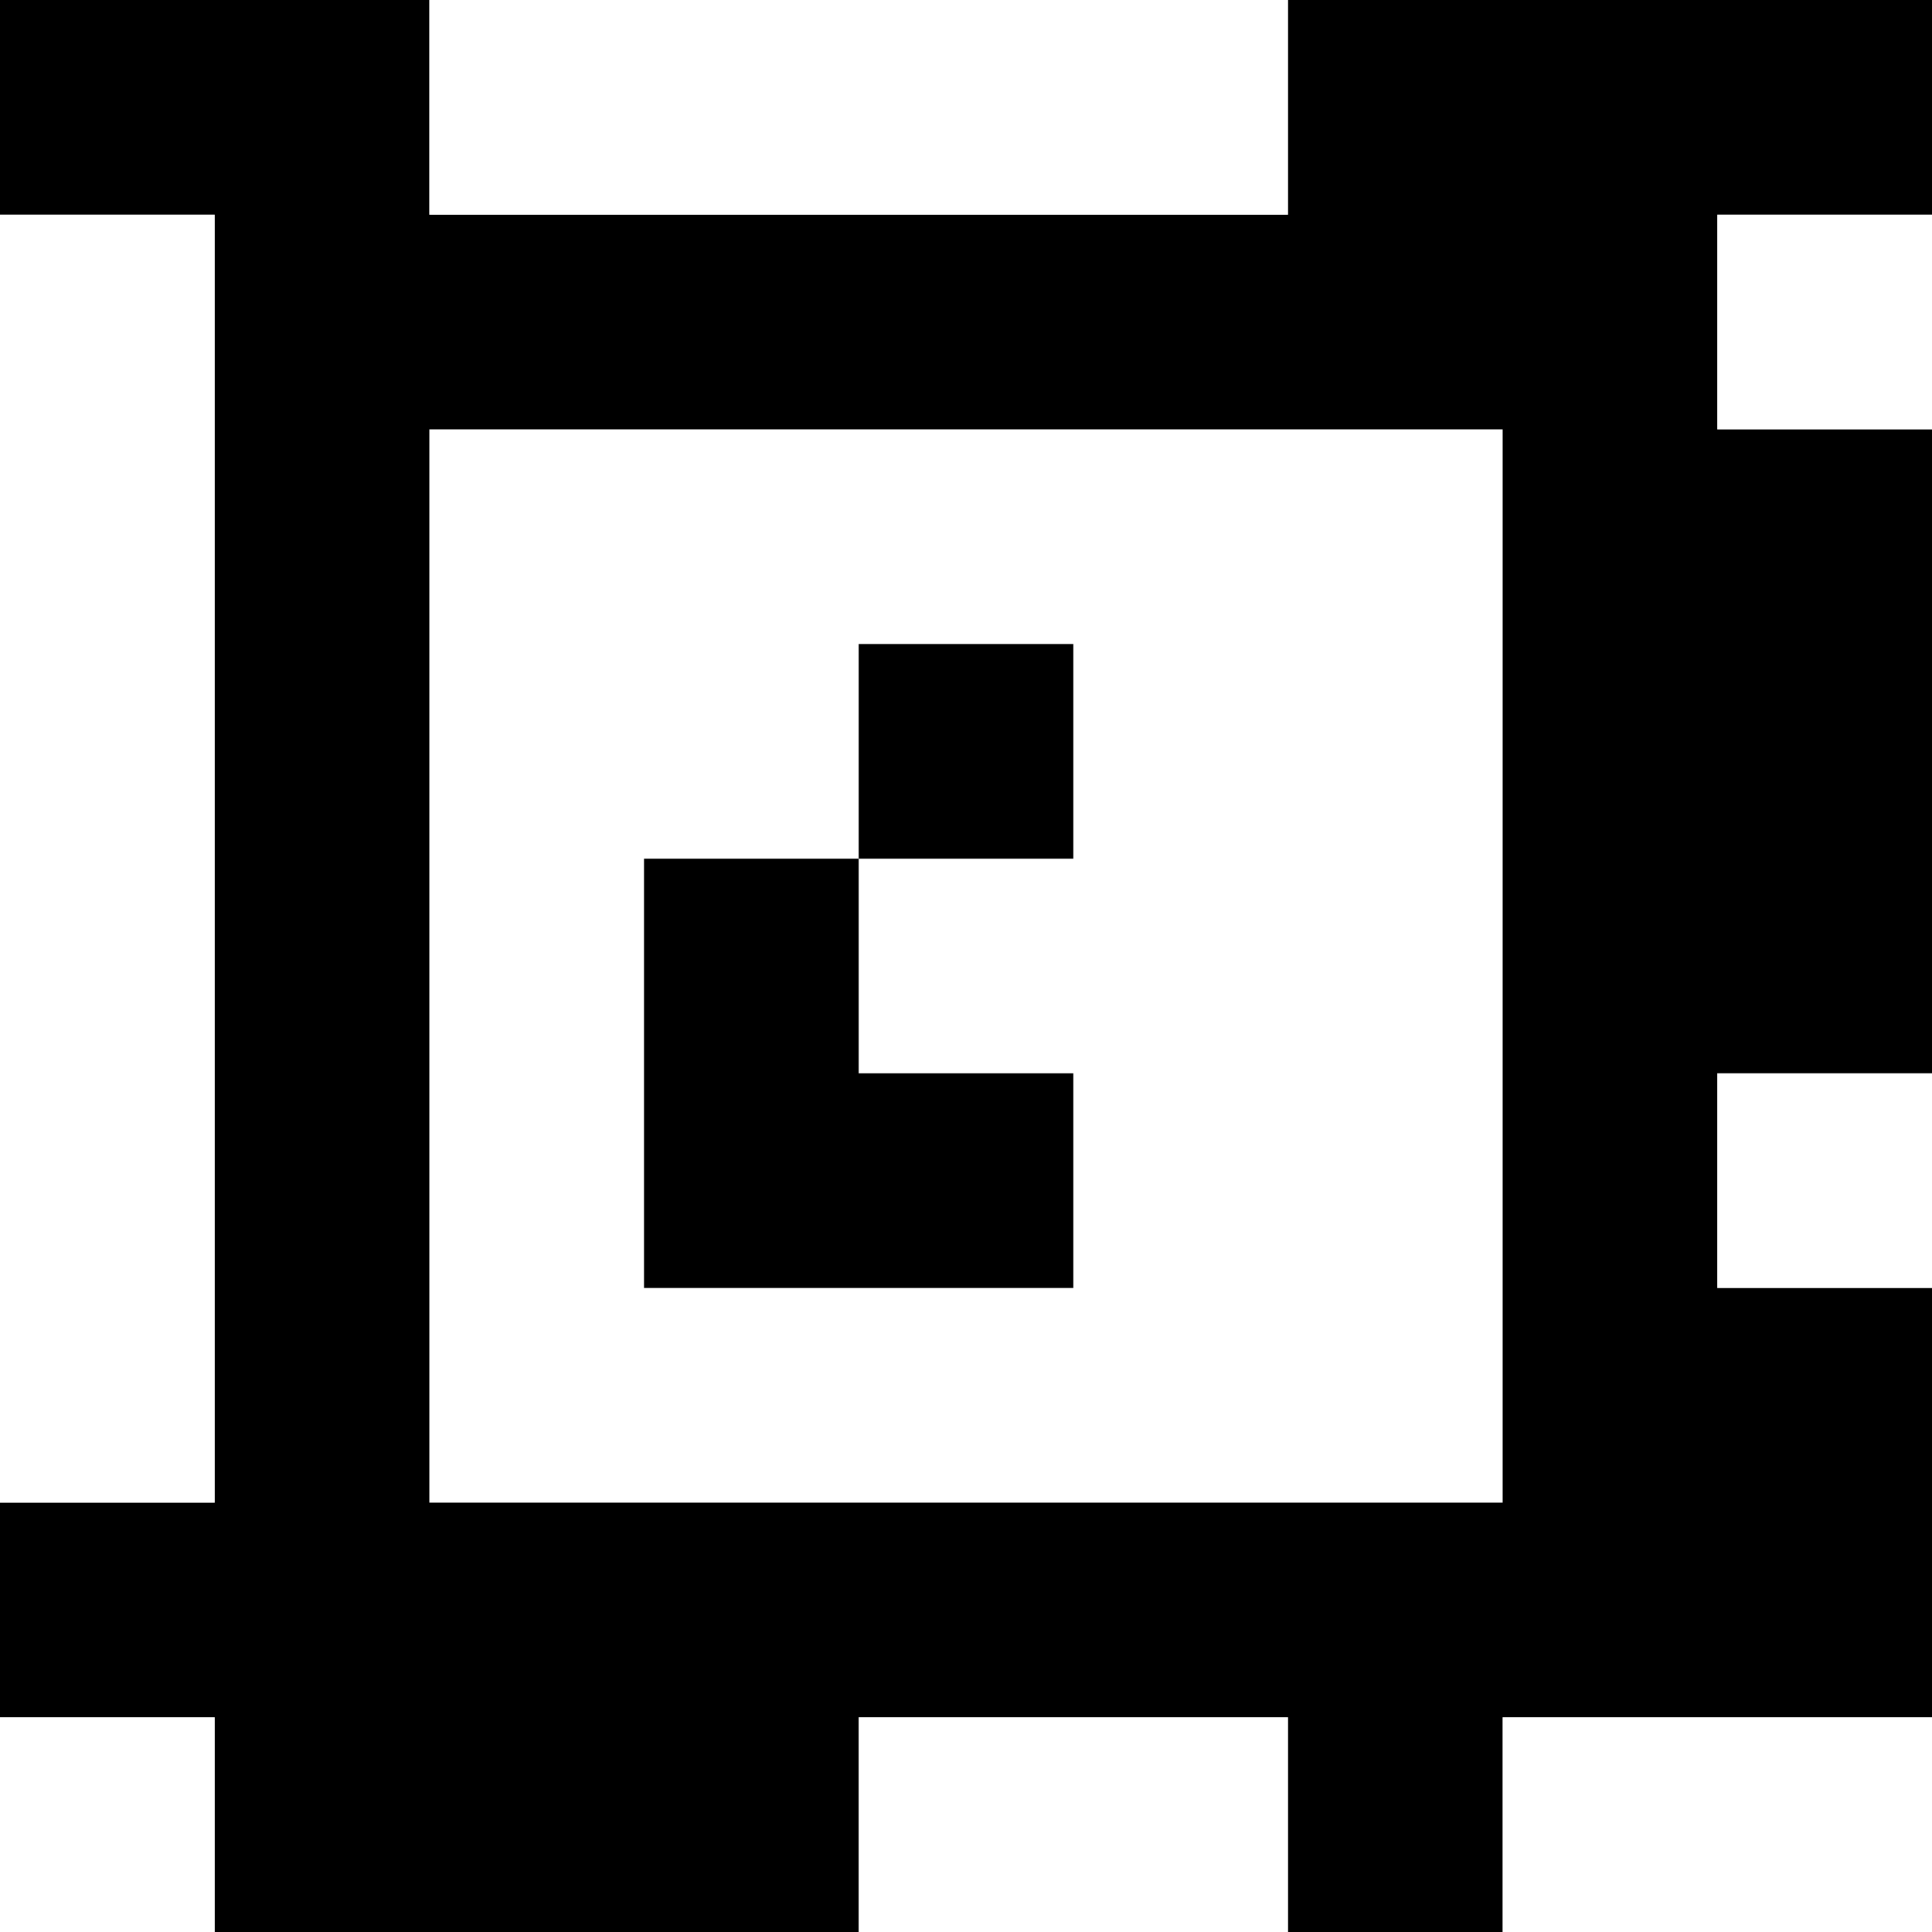 <?xml version="1.0" standalone="yes"?>
<svg xmlns="http://www.w3.org/2000/svg" width="90" height="90">
<rect width="100%" height="100%" fill="#808080" stroke="none"/>
<path style="fill:#000000; stroke:none;" d="M0 0L0 10L10 10L10 70L0 70L0 80L10 80L10 90L40 90L40 80L60 80L60 90L70 90L70 80L90 80L90 60L80 60L80 50L90 50L90 20L80 20L80 10L90 10L90 0L60 0L60 10L20 10L20 0L0 0z"/>
<path style="fill:#ffffff; stroke:none;" d="M20 0L20 10L60 10L60 0L20 0M0 10L0 70L10 70L10 10L0 10M80 10L80 20L90 20L90 10L80 10M20 20L20 70L70 70L70 20L20 20z"/>
<path style="fill:#000000; stroke:none;" d="M40 30L40 40L30 40L30 60L50 60L50 50L40 50L40 40L50 40L50 30L40 30z"/>
<path style="fill:#ffffff; stroke:none;" d="M80 50L80 60L90 60L90 50L80 50M0 80L0 90L10 90L10 80L0 80M40 80L40 90L60 90L60 80L40 80M70 80L70 90L90 90L90 80L70 80z"/>
</svg>
